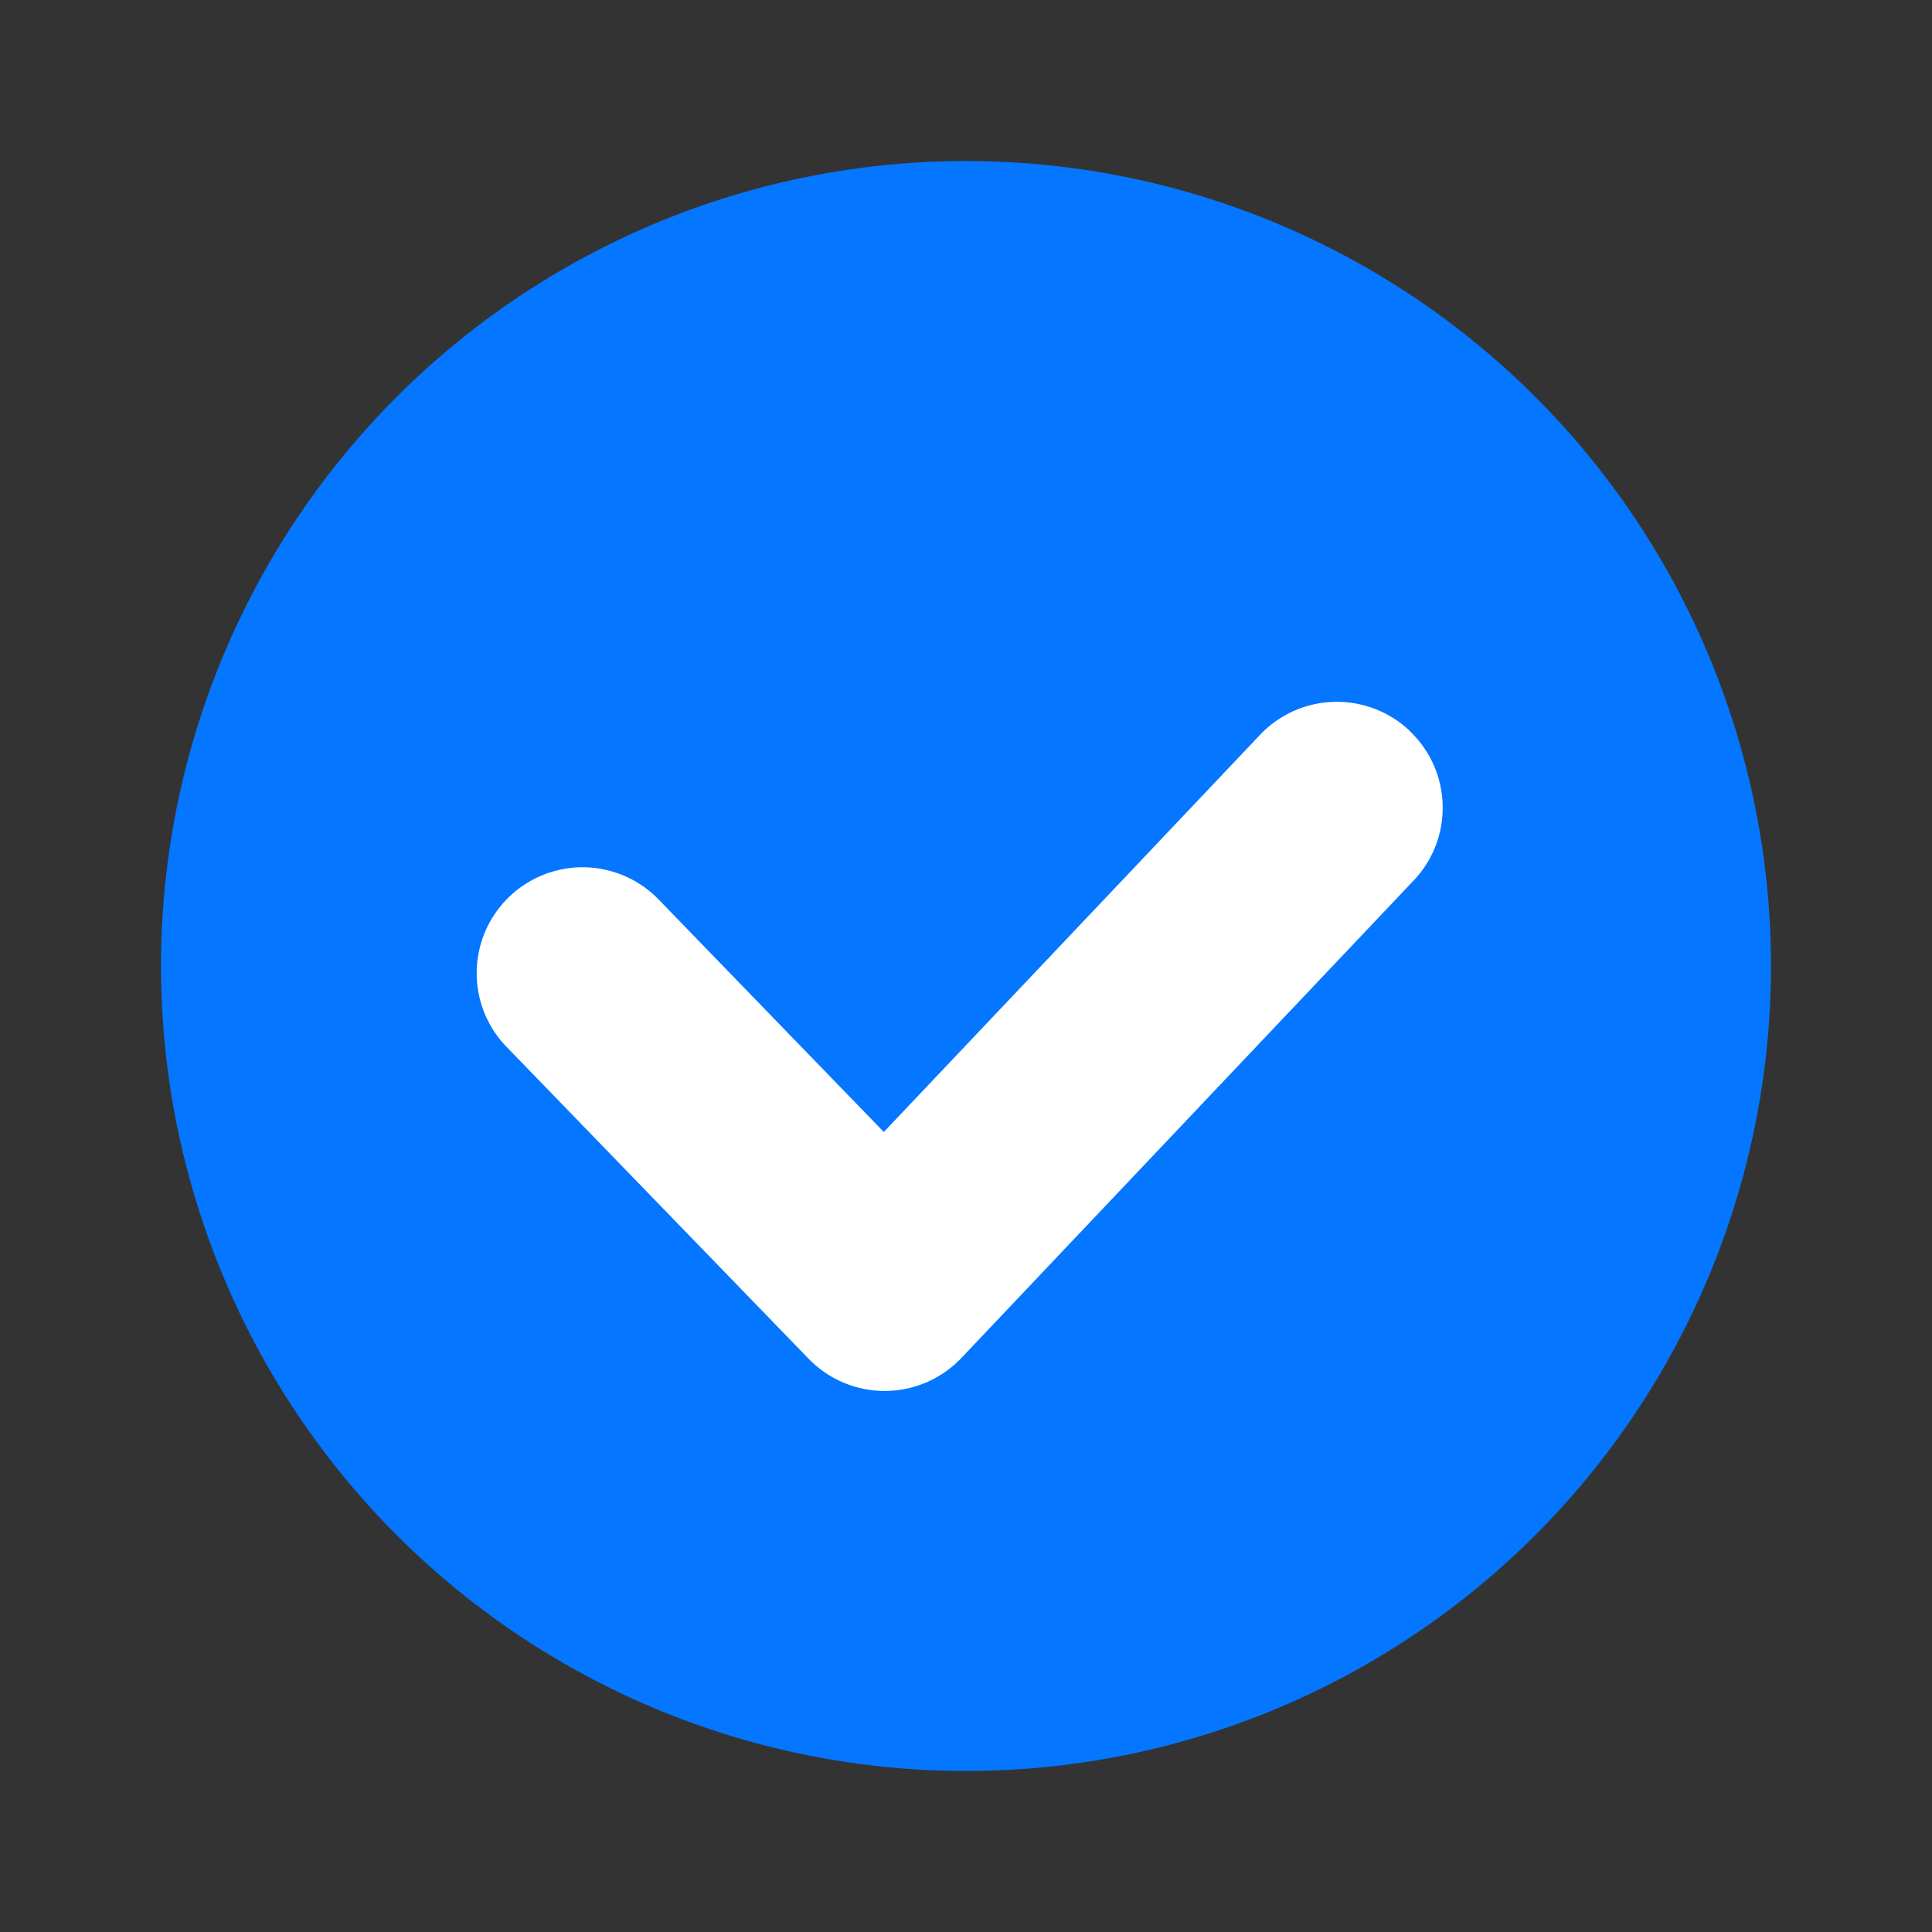 <svg width="24" height="24" fill="none" xmlns="http://www.w3.org/2000/svg"><rect width="100%" height="100%" fill="#333333" stroke="none"/><circle cx="12" cy="12" r="10" fill="#0476FF"/><path fill-rule="evenodd" clip-rule="evenodd" d="M17.511 9.08c.527.499.55 1.331.05 1.858l-5.617 5.93a1.315 1.315 0 0 1-1.9.01l-3.752-3.874a1.315 1.315 0 1 1 1.89-1.83l2.797 2.888 4.673-4.933c.5-.527 1.332-.55 1.86-.05z" fill="#fff"/></svg>